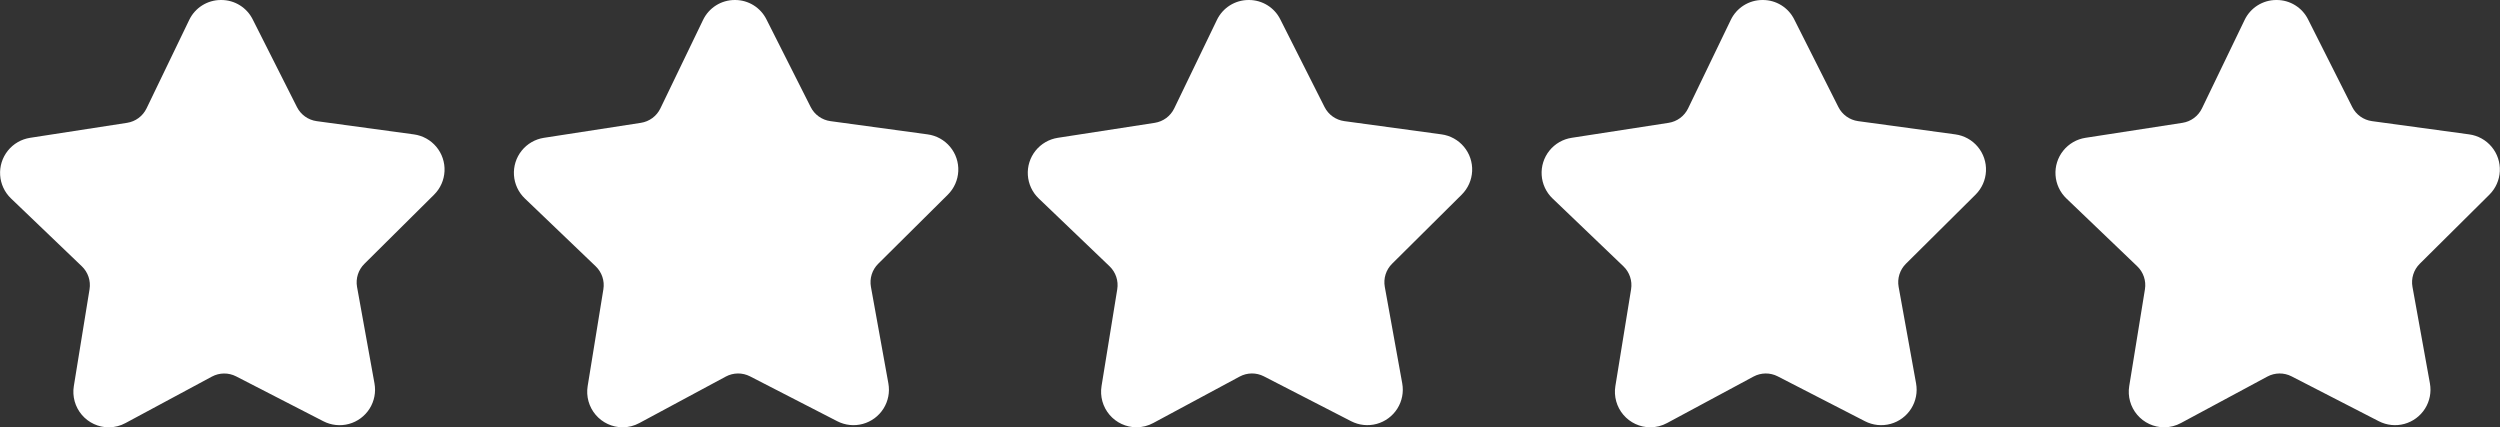 <svg xmlns="http://www.w3.org/2000/svg" xmlns:xlink="http://www.w3.org/1999/xlink" width="185.21" height="31.659" viewBox="0 0 185.21 31.659">
  <rect x="0" y="0" width="185.21" height="31.659" fill="#333333" stroke="none"/>
  <defs>
    <clipPath id="clip-path">
      <path id="Trazado_778658" data-name="Trazado 778658" d="M653.54,0a2.6,2.6,0,0,0-2.347,1.485l-3.159,6.548A1.929,1.929,0,0,1,646.591,9.1l-7.185,1.11a2.626,2.626,0,0,0-1.415,4.491l5.251,5.028a1.928,1.928,0,0,1,.57,1.7l-1.165,7.176a2.631,2.631,0,0,0,2.59,3.052h.005a2.612,2.612,0,0,0,1.239-.318l6.4-3.441a1.928,1.928,0,0,1,1.794-.016l6.465,3.325a2.626,2.626,0,0,0,3.785-2.8l-1.293-7.154a1.928,1.928,0,0,1,.539-1.712l5.16-5.121a2.626,2.626,0,0,0-1.5-4.465l-7.2-.981a1.929,1.929,0,0,1-1.461-1.042L655.9,1.442A2.593,2.593,0,0,0,653.576,0Z" transform="translate(-637.179)" fill="#fff"/>
    </clipPath>
    <clipPath id="clip-path-3">
      <path id="Trazado_778659" data-name="Trazado 778659" d="M441.147,0A2.6,2.6,0,0,0,438.8,1.485L435.64,8.033A1.929,1.929,0,0,1,434.2,9.1l-7.185,1.11A2.626,2.626,0,0,0,425.6,14.7l5.251,5.028a1.928,1.928,0,0,1,.57,1.7l-1.165,7.176a2.631,2.631,0,0,0,2.59,3.052h.005a2.612,2.612,0,0,0,1.239-.318l6.4-3.441a1.928,1.928,0,0,1,1.794-.016l6.465,3.325a2.626,2.626,0,0,0,3.785-2.8l-1.293-7.154a1.928,1.928,0,0,1,.539-1.712l5.16-5.121a2.626,2.626,0,0,0-1.5-4.465l-7.2-.981a1.929,1.929,0,0,1-1.461-1.042l-3.276-6.49A2.593,2.593,0,0,0,441.183,0Z" transform="translate(-424.786)" fill="#fff"/>
    </clipPath>
    <clipPath id="clip-path-4">
      <path id="Trazado_778660" data-name="Trazado 778660" d="M228.754,0a2.6,2.6,0,0,0-2.347,1.485l-3.159,6.548A1.929,1.929,0,0,1,221.805,9.1l-7.185,1.11a2.626,2.626,0,0,0-1.415,4.491l5.251,5.028a1.928,1.928,0,0,1,.57,1.7l-1.165,7.176a2.631,2.631,0,0,0,2.59,3.052h.005a2.612,2.612,0,0,0,1.239-.318l6.4-3.441a1.929,1.929,0,0,1,1.795-.016l6.465,3.325a2.626,2.626,0,0,0,3.785-2.8l-1.293-7.154a1.928,1.928,0,0,1,.539-1.712l5.16-5.121a2.626,2.626,0,0,0-1.5-4.465l-7.2-.981a1.928,1.928,0,0,1-1.461-1.042l-3.276-6.49A2.593,2.593,0,0,0,228.79,0Z" transform="translate(-212.393)" fill="#fff"/>
    </clipPath>
    <clipPath id="clip-path-5">
      <path id="Trazado_778661" data-name="Trazado 778661" d="M16.361,0a2.6,2.6,0,0,0-2.347,1.485L10.855,8.033A1.929,1.929,0,0,1,9.412,9.1L2.228,10.21A2.626,2.626,0,0,0,.813,14.7L6.064,19.73a1.928,1.928,0,0,1,.57,1.7L5.469,28.607a2.631,2.631,0,0,0,2.59,3.052h.005A2.613,2.613,0,0,0,9.3,31.341l6.4-3.441a1.928,1.928,0,0,1,1.794-.016l6.465,3.325a2.626,2.626,0,0,0,3.785-2.8l-1.293-7.154A1.929,1.929,0,0,1,27,19.542l5.16-5.121a2.626,2.626,0,0,0-1.5-4.465l-7.2-.981A1.928,1.928,0,0,1,22,7.933l-3.276-6.49A2.594,2.594,0,0,0,16.4,0Z" transform="translate(0)" fill="#fff"/>
    </clipPath>
  </defs>
  <g id="Grupo_1047204" data-name="Grupo 1047204" transform="translate(0)">
    <g id="Grupo_1047205" data-name="Grupo 1047205" transform="translate(114.205)">
      <g id="Grupo_1047204-2" data-name="Grupo 1047204" clip-path="url(#clip-path)">
        <rect id="Rectángulo_357241" data-name="Rectángulo 357241" width="34.462" height="32.205" transform="translate(-0.759)" fill="#fff"/>
      </g>
    </g>
    <g id="Grupo_1047212" data-name="Grupo 1047212" transform="translate(152.273)">
      <g id="Grupo_1047204-3" data-name="Grupo 1047204" clip-path="url(#clip-path)">
        <rect id="Rectángulo_357241-2" data-name="Rectángulo 357241" width="34.462" height="32.205" transform="translate(-0.759)" fill="#fff"/>
      </g>
    </g>
    <g id="Grupo_1047207" data-name="Grupo 1047207" transform="translate(76.136)">
      <g id="Grupo_1047206" data-name="Grupo 1047206" clip-path="url(#clip-path-3)">
        <rect id="Rectángulo_357242" data-name="Rectángulo 357242" width="34.462" height="32.205" transform="translate(-0.759)" fill="#fff"/>
      </g>
    </g>
    <g id="Grupo_1047209" data-name="Grupo 1047209" transform="translate(38.068)">
      <g id="Grupo_1047208" data-name="Grupo 1047208" clip-path="url(#clip-path-4)">
        <rect id="Rectángulo_357243" data-name="Rectángulo 357243" width="34.462" height="32.205" transform="translate(-0.759)" fill="#fff"/>
      </g>
    </g>
    <g id="Grupo_1047211" data-name="Grupo 1047211" transform="translate(0)">
      <g id="Grupo_1047210" data-name="Grupo 1047210" clip-path="url(#clip-path-5)">
        <rect id="Rectángulo_357244" data-name="Rectángulo 357244" width="34.462" height="32.205" transform="translate(-0.759)" fill="#fff"/>
      </g>
    </g>
  </g>
</svg>
